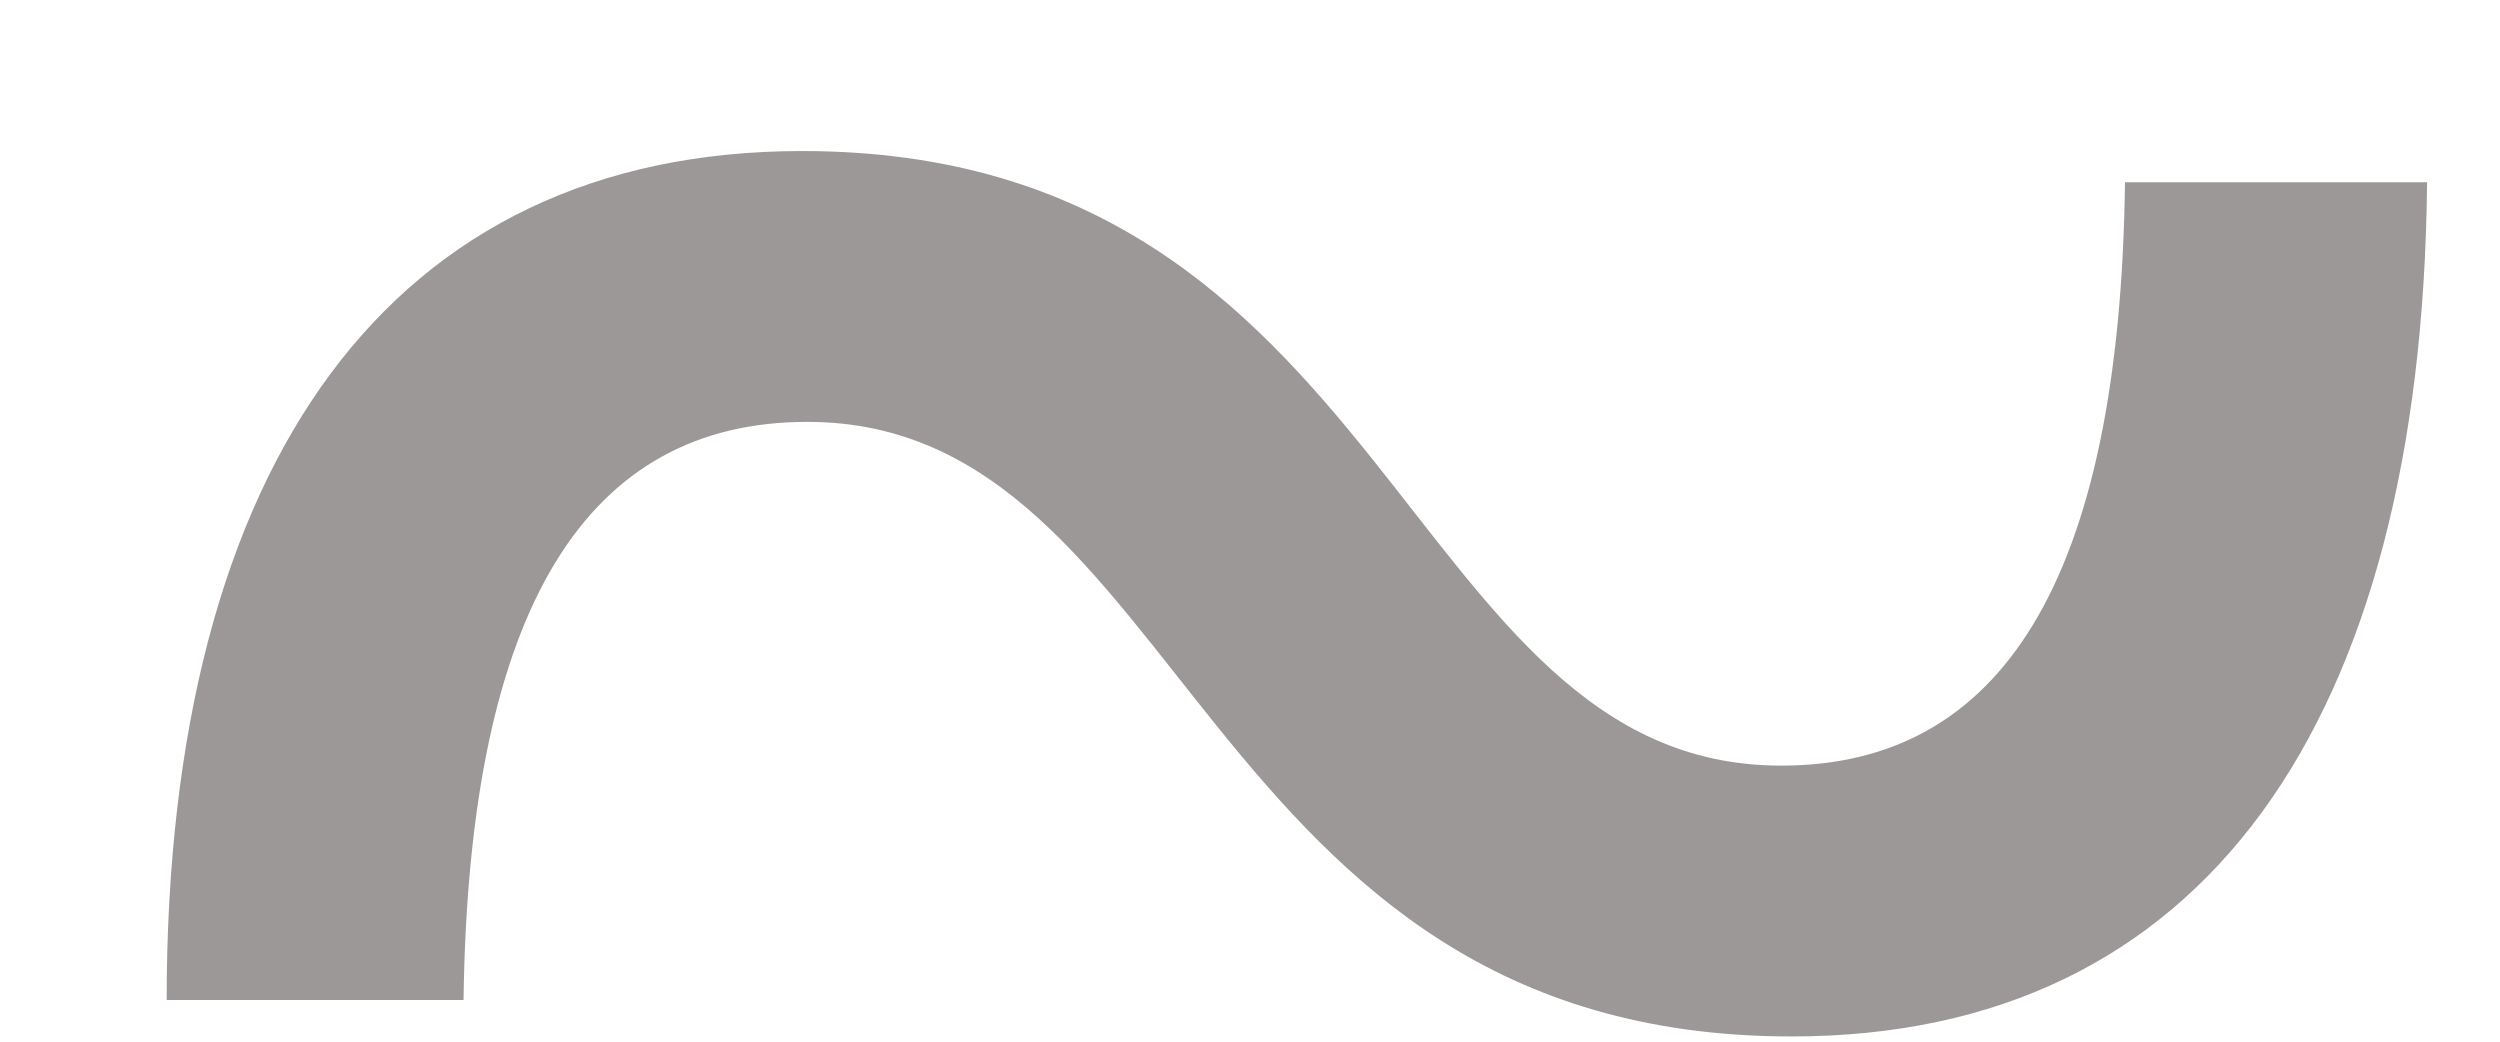<svg width="12" height="5" viewBox="0 0 12 5" fill="none" xmlns="http://www.w3.org/2000/svg">
<path d="M8.6 4.975C5.75 4.975 5.7 2.025 3.875 2.025C2.825 2.025 2.25 2.9 2.225 4.8H0.8C0.8 2.225 1.875 0.725 3.85 0.725C6.7 0.725 6.725 3.675 8.55 3.675C9.6 3.675 10.175 2.8 10.2 0.875H11.65C11.625 3.475 10.575 4.975 8.6 4.975Z" fill="#9C9898"/>
</svg>
